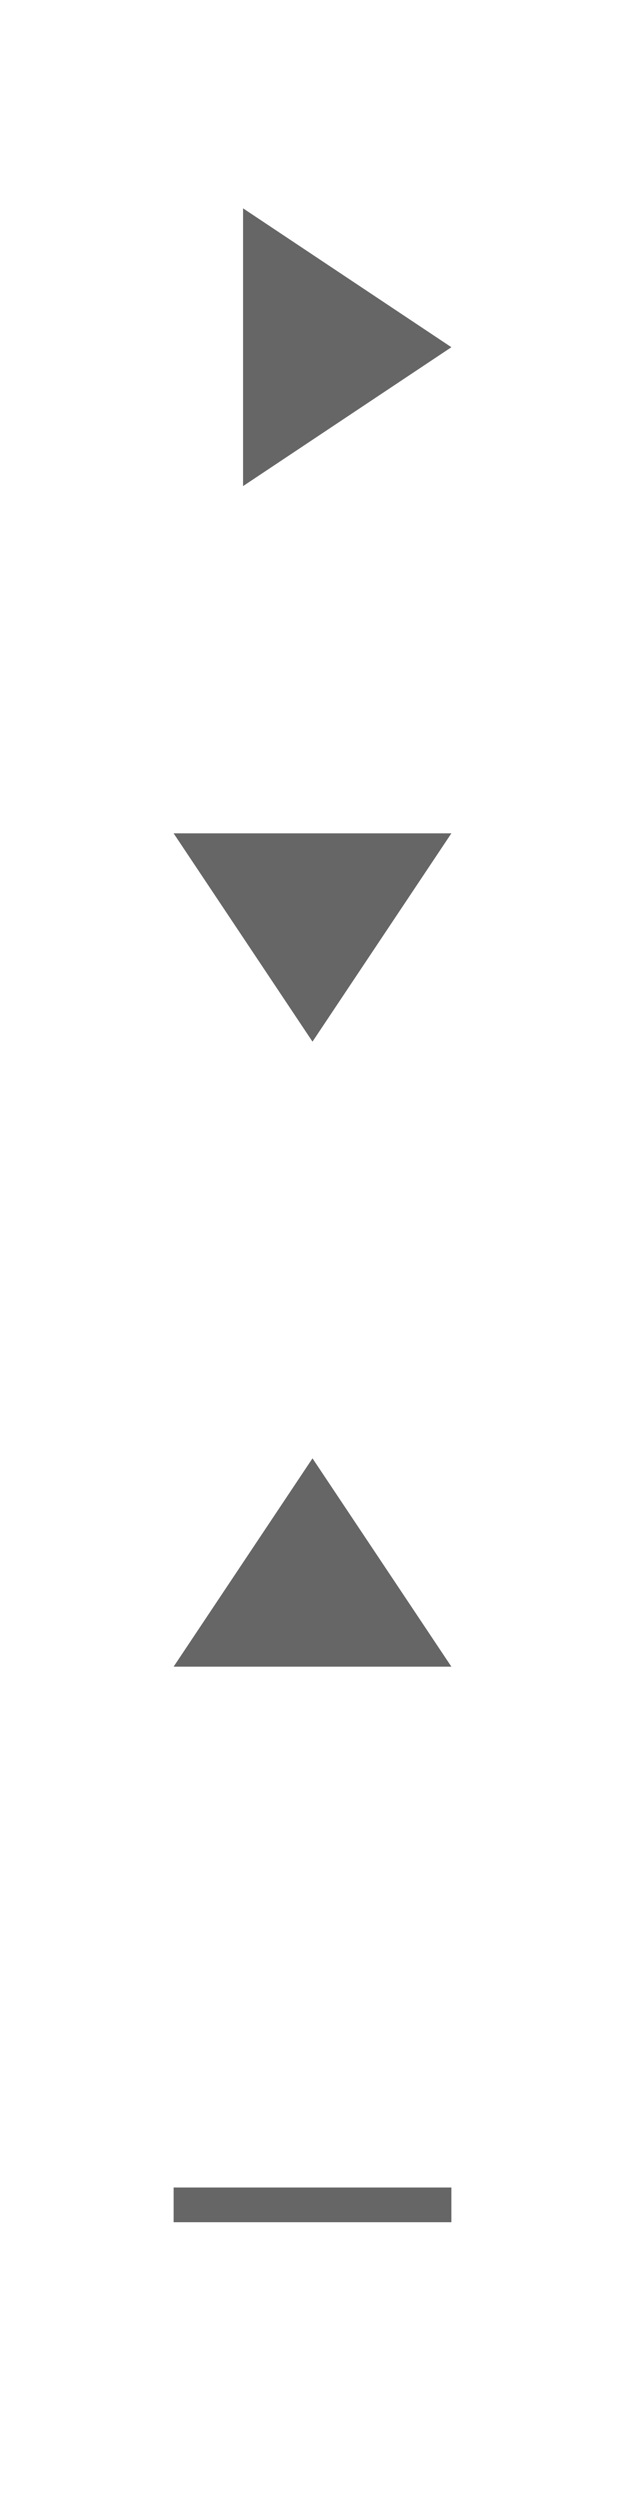 <svg width="18" height="72" viewBox="0 0 18 72" fill="none" xmlns="http://www.w3.org/2000/svg">
<path d="M13 10L7 6L7 14L13 10Z" fill="#666666"/>
<path d="M9 30L13 24H5L9 30Z" fill="#666666"/>
<path d="M9 42L5 48H13L9 42Z" fill="#666666"/>
<rect x="5" y="63" width="8" height="1" fill="#666666"/>
</svg>
